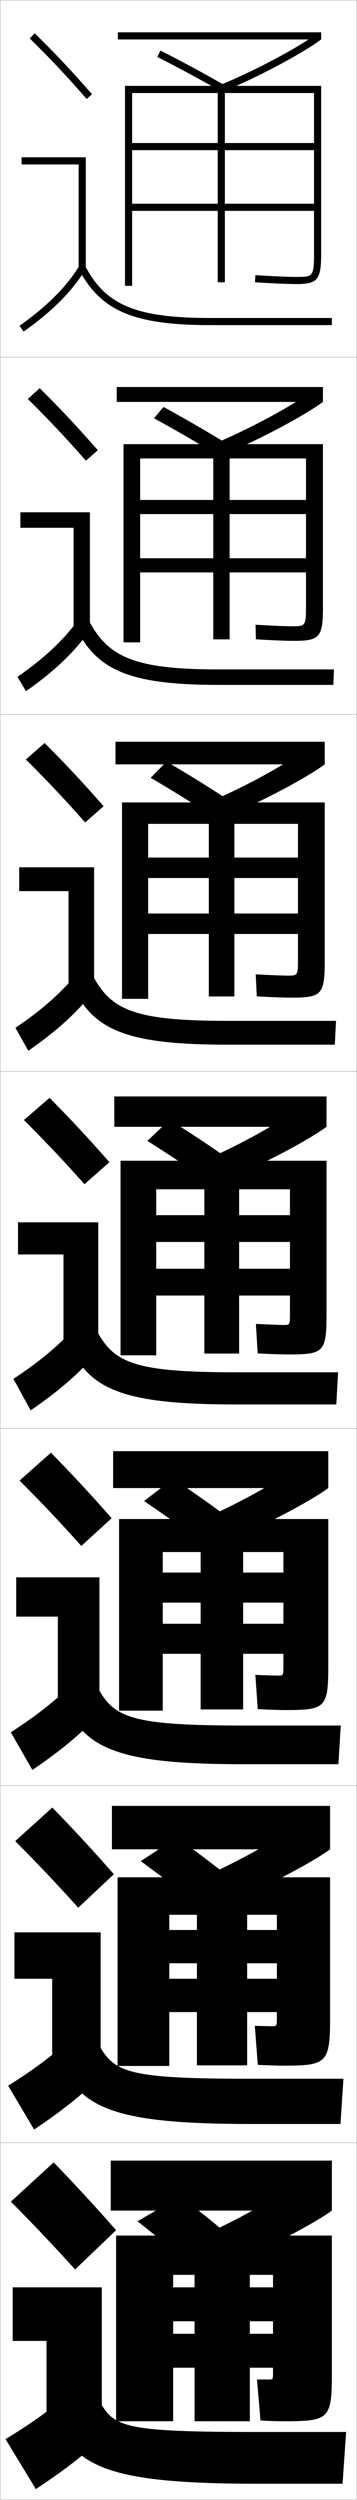 <?xml version="1.0" encoding="utf-8"?>
<!-- Generator: Adobe Illustrator 11 Build 225, SVG Export Plug-In . SVG Version: 6.0.0 Build 78)  -->
<!DOCTYPE svg PUBLIC "-//W3C//DTD SVG 1.0//EN"    "http://www.w3.org/TR/2001/REC-SVG-20010904/DTD/svg10.dtd">
<svg  xmlns="http://www.w3.org/2000/svg" xmlns:xlink="http://www.w3.org/1999/xlink" xmlns:a="http://ns.adobe.com/AdobeSVGViewerExtensions/3.0/"
	 width="100.1" height="700.1" viewBox="0 0 100.1 700.1"
	 overflow="visible" enable-background="new 0 0 100.1 700.1" xml:space="preserve">
		<g id="glyphs">
			<g>
				<rect x="0.05" y="0.05" fill="none" stroke="#999999" stroke-width="0.1" width="100" height="100"/> 
				<rect x="0.05" y="100.05" fill="none" stroke="#999999" stroke-width="0.1" width="100" height="100"/> 
				<rect x="0.05" y="200.05" fill="none" stroke="#999999" stroke-width="0.1" width="100" height="100"/> 
				<rect x="0.05" y="300.05" fill="none" stroke="#999999" stroke-width="0.1" width="100" height="100"/> 
				<rect x="0.05" y="400.05" fill="none" stroke="#999999" stroke-width="0.1" width="100" height="100"/> 
				<rect x="0.05" y="500.05" fill="none" stroke="#999999" stroke-width="0.1" width="100" height="100"/> 
				<rect x="0.05" y="600.05" fill="none" stroke="#999999" stroke-width="0.1" width="100" height="100"/> 
			</g>
			<g>
				<g>
					<path d="M8.349,10.764c5.688,5.584,10.457,10.651,15.947,16.943l1.508-1.314
						c-5.527-6.334-10.328-11.435-16.053-17.057L8.349,10.764z"/>
					<polygon points="22.05,75.55 24.05,75.55 24.05,44.05 6.05,44.05 
						6.05,46.05 22.05,46.05 "/>
					<path d="M5.47,91.235l1.16,1.629c8.016-5.703,13.503-11.196,17.27-17.288
						l-1.7-1.053C18.577,80.382,13.261,85.691,5.47,91.235z"/>
					<path d="M22.165,75.519c6.156,11.612,15.464,15.531,36.885,15.531h34v-2h-34
						c-20.777,0-29.311-3.516-35.116-14.469L22.165,75.519z"/>
				</g>
				<g>
					<path d="M27.428,126.085c-5.53-6.338-10.569-11.71-16.294-17.381l-3.335,3.023
						c5.72,5.638,10.764,10.983,16.29,17.286L27.428,126.085z"/>
					<polygon points="5.716,143.466 25.216,143.466 25.216,175.883 20.633,175.883 
						20.633,147.799 5.716,147.799 "/>
					<path d="M4.899,189.538l2.383,4.024c8.138-5.713,13.854-11.188,18.059-17.323
						l-3.084-3.128C18.137,178.98,12.642,184.161,4.899,189.538z"/>
					<path d="M20.979,175.107c5.865,12.596,15.19,16.692,40.404,16.692h32.083
						l0.167-4.333H61.549c-23.194,0-30.951-3.149-36.43-13.307L20.979,175.107z"/>
				</g>
				<g>
					<path d="M29.052,225.779c-5.532-6.342-10.811-11.986-16.536-17.705l-5.268,4.619
						c5.753,5.692,11.071,11.315,16.631,17.628L29.052,225.779z"/>
					<polygon points="5.383,242.883 26.383,242.883 26.383,276.216 19.217,276.216 
						19.217,249.55 5.383,249.55 "/>
					<path d="M4.33,287.84l3.607,6.419c8.261-5.722,14.205-11.178,18.847-17.358
						l-4.468-5.203C17.698,277.579,12.024,282.631,4.33,287.84z"/>
					<path d="M19.794,274.696c5.574,13.578,14.917,17.854,43.922,17.854h30.167
						l0.333-6.667H64.05c-25.612,0-32.59-2.783-37.744-12.146L19.794,274.696z"/>
				</g>
				<g>
					<path d="M30.677,325.472c-5.535-6.346-11.053-12.262-16.777-18.029l-7.2,6.215
						c5.786,5.747,11.378,11.646,16.974,17.971L30.677,325.472z"/>
					<polygon points="5.05,342.3 27.55,342.3 27.55,376.55 17.8,376.55 
						17.8,351.3 5.05,351.3 "/>
					<path d="M3.76,386.143l4.83,8.814c8.384-5.731,14.556-11.169,19.636-17.394
						l-5.852-7.277C17.259,376.178,11.405,381.101,3.76,386.143z"/>
					<path d="M18.608,374.284c5.282,14.562,14.643,19.016,47.441,19.016h28.25l0.5-9h-28.25
						c-28.029,0-34.23-2.416-39.059-10.984L18.608,374.284z"/>
				</g>
				<g>
					<path d="M31.301,425.164c-5.538-6.35-11.294-12.537-17.018-18.353l-8.8,7.81
						c5.819,5.802,11.685,11.979,17.316,18.314L31.301,425.164z"/>
					<polygon points="4.549,441.716 27.883,441.716 27.883,476.883 16.216,476.883 
						16.216,452.716 4.549,452.716 "/>
					<path d="M3.023,485.111l6.053,10.543C17.583,489.914,23.983,484.494,29.5,478.226
						l-7.234-8.686C16.652,475.442,10.62,480.236,3.023,485.111z"/>
					<path d="M17.255,473.873c4.991,15.544,14.369,20.177,50.96,20.177h26.667
						l0.667-10.834H68.216c-30.446,0-35.871-2.049-40.373-9.822L17.255,473.873z"/>
				</g>
				<g>
					<path d="M31.925,524.857c-5.541-6.354-11.536-12.813-17.259-18.677l-10.4,9.405
						c5.852,5.856,11.992,12.311,17.658,18.656L31.925,524.857z"/>
					<polygon points="4.05,541.133 28.216,541.133 28.216,577.217 14.633,577.217 
						14.633,554.133 4.05,554.133 "/>
					<path d="M2.287,584.081l7.276,12.271c8.63-5.751,15.258-11.151,21.212-17.465
						l-8.618-10.093C16.046,574.708,9.835,579.373,2.287,584.081z"/>
					<path d="M15.903,573.461c4.701,16.528,14.096,21.339,54.48,21.339h25.083
						l0.833-12.667H69.883c-32.863,0-37.511-1.684-41.687-8.661L15.903,573.461z"/>
				</g>
				<g>
					<path d="M32.55,624.55c-5.544-6.356-11.778-13.089-17.5-19l-12,11
						c5.885,5.911,12.298,12.644,18,19L32.55,624.55z"/>
					<polygon points="3.55,640.55 28.55,640.55 28.55,677.55 13.05,677.55 
						13.05,655.55 3.55,655.55 "/>
					<path d="M22.05,668.05c-6.61,5.924-12.999,10.459-20.5,15l8.5,14
						c8.753-5.76,15.608-11.143,22-17.5L22.05,668.05z"/>
					<path d="M14.55,673.05c4.41,17.511,13.823,22.5,58,22.5h23.5l1-14.5h-25.5
						c-35.28,0-39.15-1.317-43-7.5L14.55,673.05z"/>
				</g>
			</g>
			<path d="M88.05,71.05c0,6.5-0.378,6.5-5,6.5c-1.289,0-4.49-0.064-11.438-0.498l-0.125,1.996
				c5.189,0.324,9.296,0.502,11.562,0.502c6.019,0,7-1.191,7-8.5v-47h-55v56h2v-54h24v53h2v-53h25v14
				h-51v2h51v15h-51v2h51V71.05z"/>
			<g>
				<path d="M90.549,124.383H34.633v55.5h4.667v-51.5h20.5v50.667h4.583v-50.667
					h21.417v11.625h-46.5v3.958h46.5v12.375h-46.5v3.958h46.5v9.717
					c0,5.353-0.268,5.366-3.917,5.366c-1.061,0-4.17-0.073-10.225-0.432
					l0.083,4.081c4.608,0.285,8.568,0.435,10.642,0.435
					c7.262,0,8.167-1.032,8.167-9.417V124.383z"/>
				<path d="M91.05,224.716H34.216v55h7.333v-49h17v48.333h7.167v-48.333h17.833
					v9.438h-42v5.729h42v9.938h-42v5.729h42v7.434c0,4.206-0.157,4.233-2.833,4.233
					c-0.833,0-3.85-0.082-9.012-0.366l0.292,6.165
					c4.027,0.246,7.84,0.367,9.721,0.367c8.506,0,9.333-0.873,9.333-10.333
					V224.716z"/>
				<path d="M91.55,325.05h-57.75v54.5h10v-46.5h13.5v46h9.75v-46h14.25v7.25h-37.5v7.5h37.5v7.5h-37.5v7.5h37.5
					v5.15c0,3.06-0.047,3.1-1.75,3.1c-0.604,0-3.53-0.091-7.8-0.3l0.5,8.25
					c3.445,0.207,7.112,0.3,8.8,0.3c9.75,0,10.5-0.714,10.5-11.25V325.05z"/>
				<path d="M92.05,425.384H33.383v53.666h12.25v-44.416h10.625v44.082h11.917v-44.082
					h11.292v5.75H45.633v8.416h33.833v5.916H45.633v8.418h33.833V466.5
					c0,2.694-0.048,2.733-1.5,2.733c-0.555,0-3.166-0.061-6.367-0.2l0.667,9.583
					c2.864,0.168,6.372,0.268,7.866,0.268c10.994,0,11.917-0.631,11.917-12.168
					V425.384z"/>
				<path d="M92.55,525.717H32.966v52.833h14.5v-42.333h7.75v42.166h14.083v-42.166
					h8.333v4.25H47.467v9.333h30.167v4.333H47.467v9.334h30.167v1.583
					c0,2.33-0.049,2.366-1.25,2.366c-0.504,0-2.802-0.03-4.934-0.1l0.833,10.917
					c2.283,0.128,5.631,0.233,6.933,0.233c12.238,0,13.333-0.546,13.333-13.084
					V525.717z"/>
			</g>
			<path d="M48.55,637.05h6v41h15.5v-41h6.5v3.5h-28v9.5h28v3.5h-28v9.5h28v1.3c0,1.966-0.05,2-1,2
				c-0.453,0-2.438,0-3.5,0l1,11.5c1.701,0.089,4.891,0.2,6,0.2c13.481,0,14-0.462,14-14v-38
				h-60.5v52h16V637.05z"/>
			<g>
				<rect x="33.05" y="9.05" width="57" height="2"/> 
				<path d="M62.168,23.626l0.764,1.848c10.489-4.338,22.489-10.961,27.118-14.424
					l-1.199-1.602C84.32,12.839,72.517,19.345,62.168,23.626z"/>
				<path d="M44.098,15.941c6.146,3.118,12.183,6.381,18.455,9.976l0.994-1.734
					c-6.302-3.612-12.368-6.892-18.545-10.024L44.098,15.941z"/>
			</g>
			<g>
				<rect x="32.716" y="108.383" width="57.833" height="4.167"/> 
				<path d="M60.814,123.946l2.887,2.873c10.429-4.342,22.278-10.859,26.848-14.27
					l-3.583-2.668C81.877,113.609,71.021,119.622,60.814,123.946z"/>
				<path d="M43.172,117.125c5.913,3.226,11.805,6.637,17.963,10.396l2.745-3.112
					c-6.176-3.791-12.083-7.211-18.037-10.437L43.172,117.125z"/>
			</g>
			<g>
				<rect x="32.383" y="207.716" width="58.667" height="6.333"/> 
				<path d="M59.461,224.267l5.01,3.898c10.369-4.346,22.067-10.758,26.579-14.116
					l-5.966-3.734C79.435,214.38,69.524,219.899,59.461,224.267z"/>
				<path d="M42.248,217.811c5.679,3.334,11.426,6.893,17.471,10.817l4.496-4.49
					c-6.05-3.968-11.798-7.531-17.529-10.849L42.248,217.811z"/>
			</g>
			<g>
				<g>
					<rect x="31.05" y="605.05" width="62" height="14"/> 
					<path d="M60.05,624.55l7.5,8c10.128-4.362,21.224-10.353,25.5-13.5l-9.5-8
						C75.662,616.462,69.54,620.008,60.05,624.55z"/>
					<path d="M38.55,622.05c4.746,3.763,9.912,7.916,15.5,12.5l12-7
						c-5.546-4.681-10.658-8.812-15.5-12.5L38.55,622.05z"/>
				</g>
				<g>
					<rect x="31.383" y="505.717" width="61.167" height="12.166"/> 
					<path d="M59.402,524.562l7.377,6.975c10.188-4.358,21.435-10.454,25.77-13.654
						l-9.116-6.934C76.104,516.024,69.036,520.063,59.402,524.562z"/>
					<path d="M39.474,521.198c4.979,3.655,10.291,7.66,15.993,12.079l10.082-6.622
						c-5.672-4.503-10.943-8.492-16.007-12.088L39.474,521.198z"/>
				</g>
				<g>
					<rect x="31.717" y="406.383" width="60.333" height="10.334"/> 
					<path d="M58.755,424.575l7.255,5.949c10.249-4.354,21.645-10.556,26.039-13.808
						l-8.733-5.867C76.548,415.588,68.532,420.12,58.755,424.575z"/>
					<path d="M40.399,420.347c5.213,3.549,10.669,7.404,16.485,11.659l8.164-6.245
						c-5.798-4.324-11.228-8.172-16.514-11.675L40.399,420.347z"/>
				</g>
				<g>
					<rect x="32.05" y="307.05" width="59.5" height="8.5"/> 
					<path d="M58.108,324.588l7.133,4.924c10.309-4.351,21.855-10.657,26.309-13.962
						l-8.35-4.801C76.991,315.15,68.028,320.177,58.108,324.588z"/>
					<path d="M41.323,319.495c5.446,3.441,11.048,7.148,16.979,11.238l6.246-5.867
						c-5.924-4.146-11.513-7.852-17.021-11.262L41.323,319.495z"/>
				</g>
			</g>
		</g>
	</svg>
